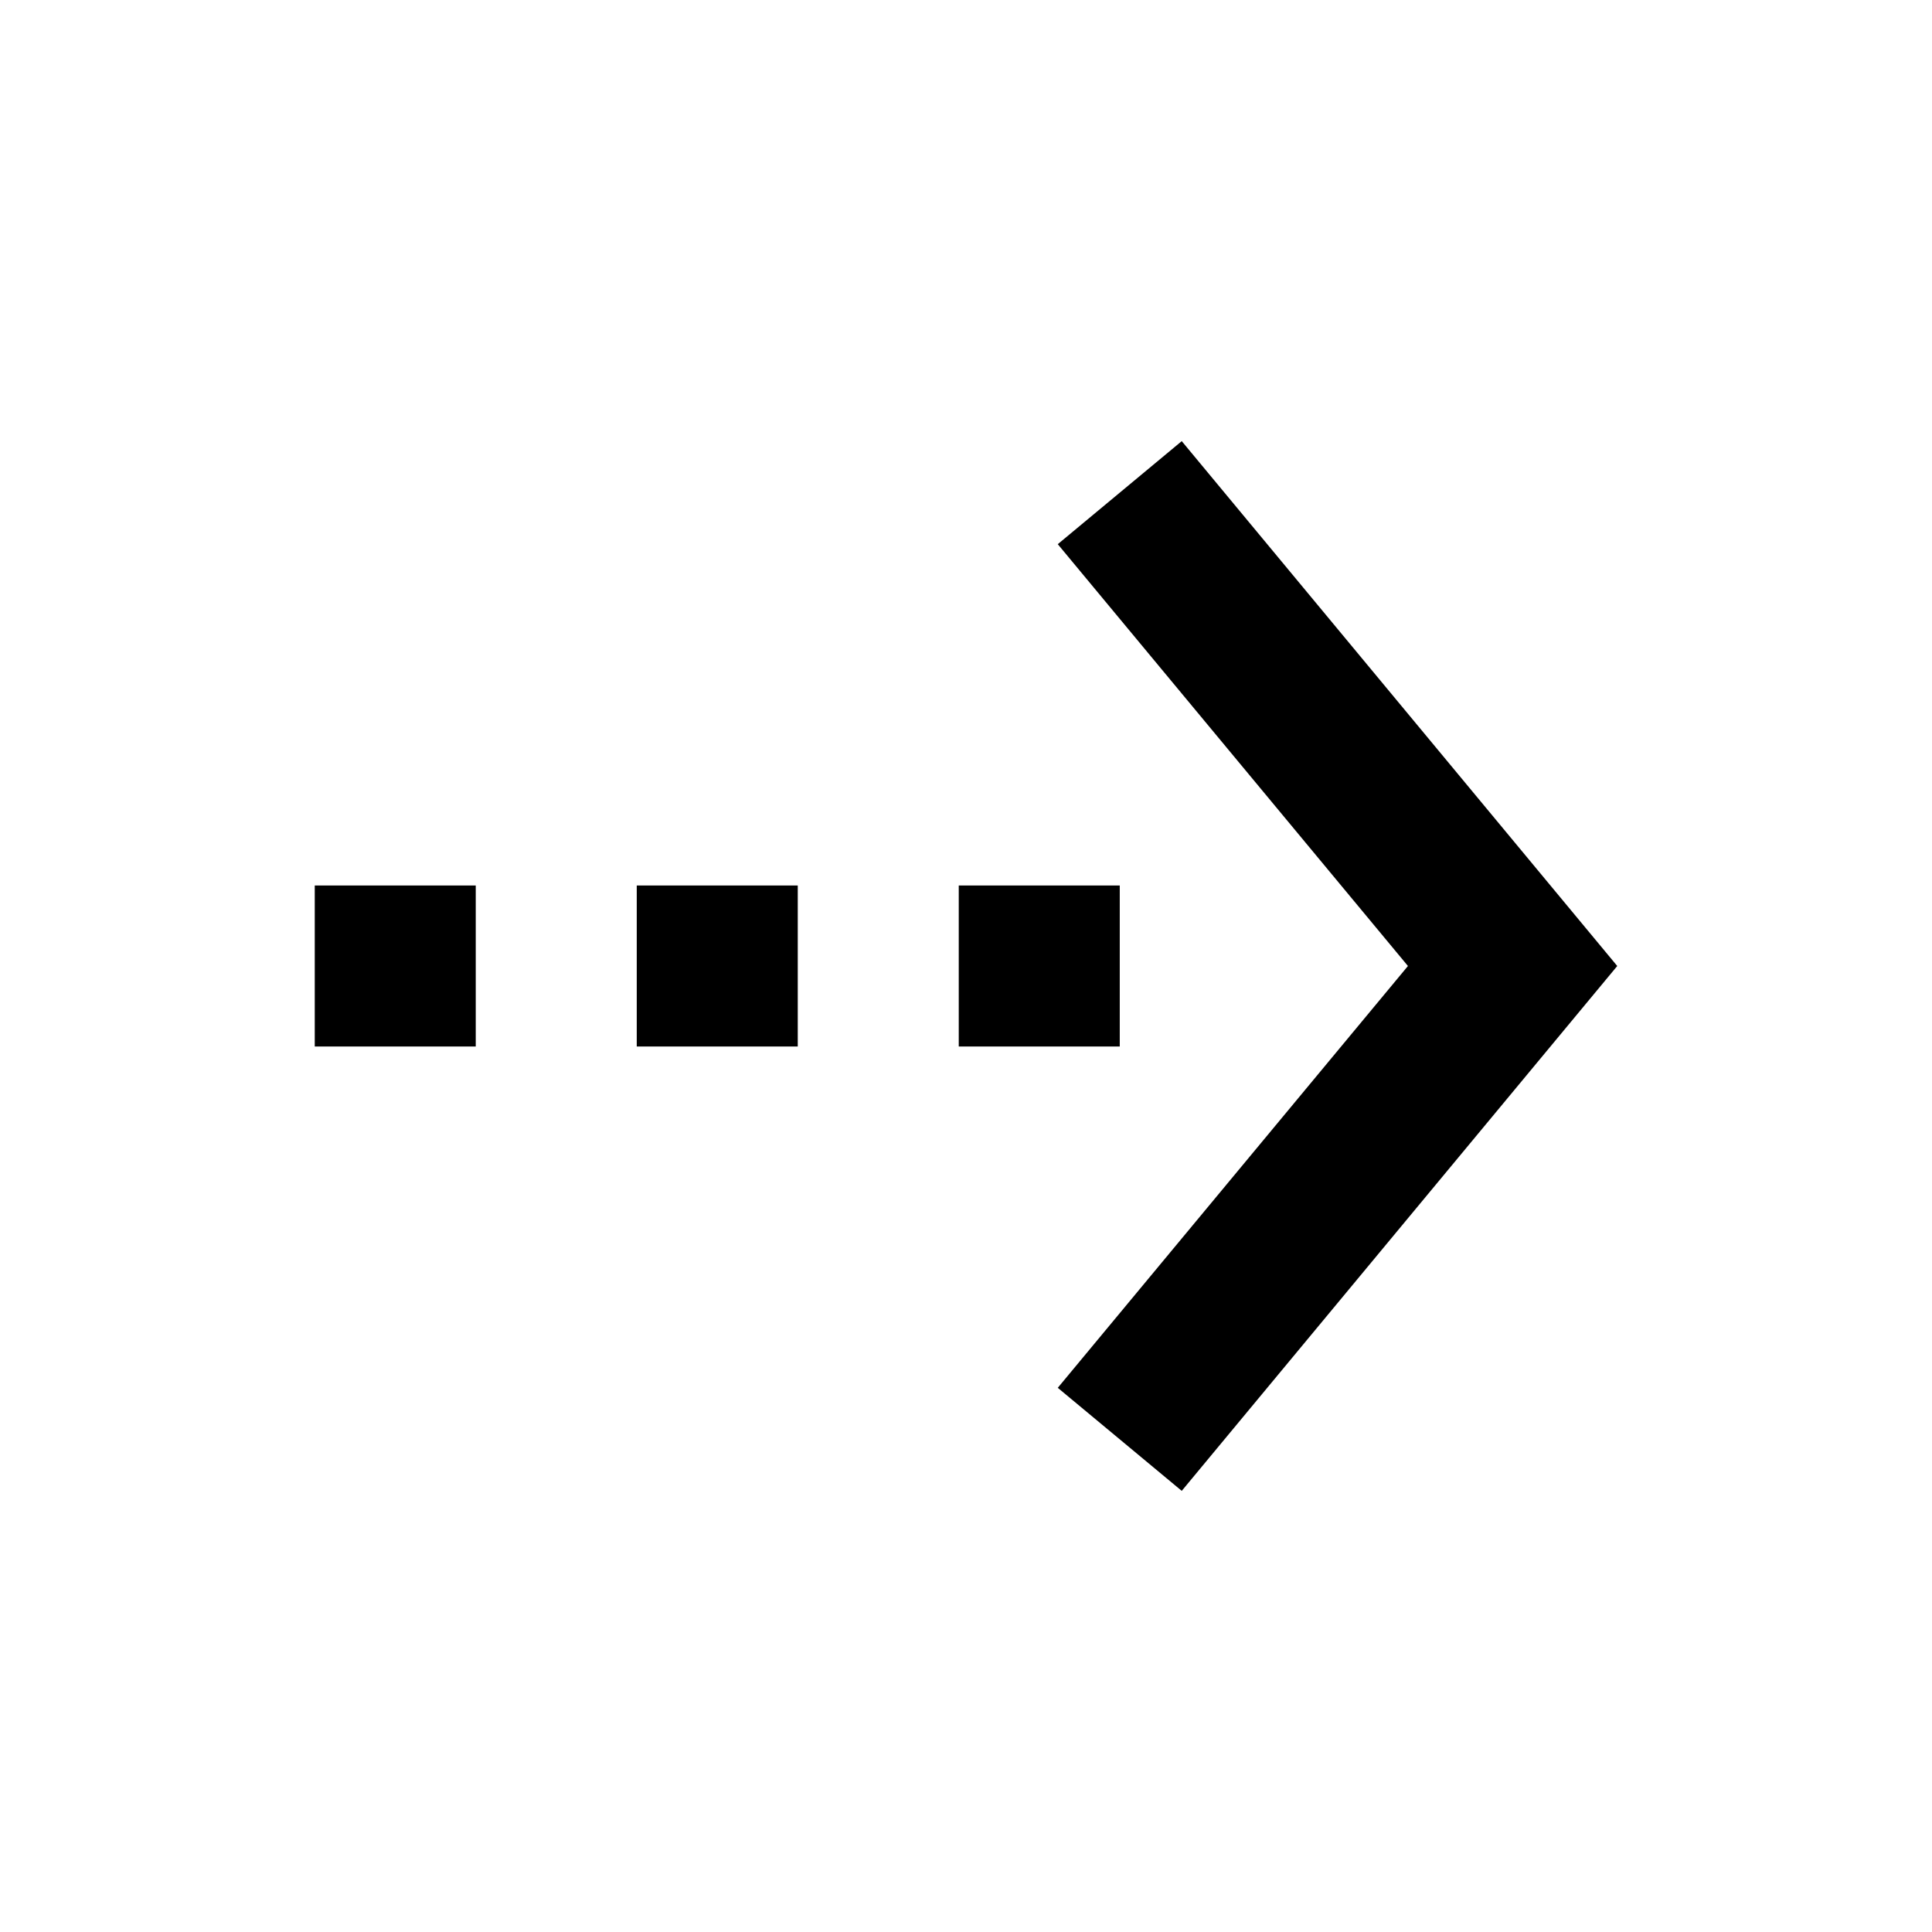<svg xmlns="http://www.w3.org/2000/svg" viewBox="0 0 24 24" width="512" height="512" aria-labelledby="eiend-expression-desc eiend-expression-title"><title id="eiend-expression-title">End Expression Icon</title><desc id="eiend-expression-desc">A picture showing three dots followed by a right-pointed chevron.</desc><path d="M13.14 6.76L17.49 12l-4.35 5.24 1.54 1.28L20.09 12l-5.41-6.52-1.54 1.28z"/><path d="M11.91 11h2v2h-2zm-4 0h2v2h-2zm-4 0h2v2h-2z"/></svg>